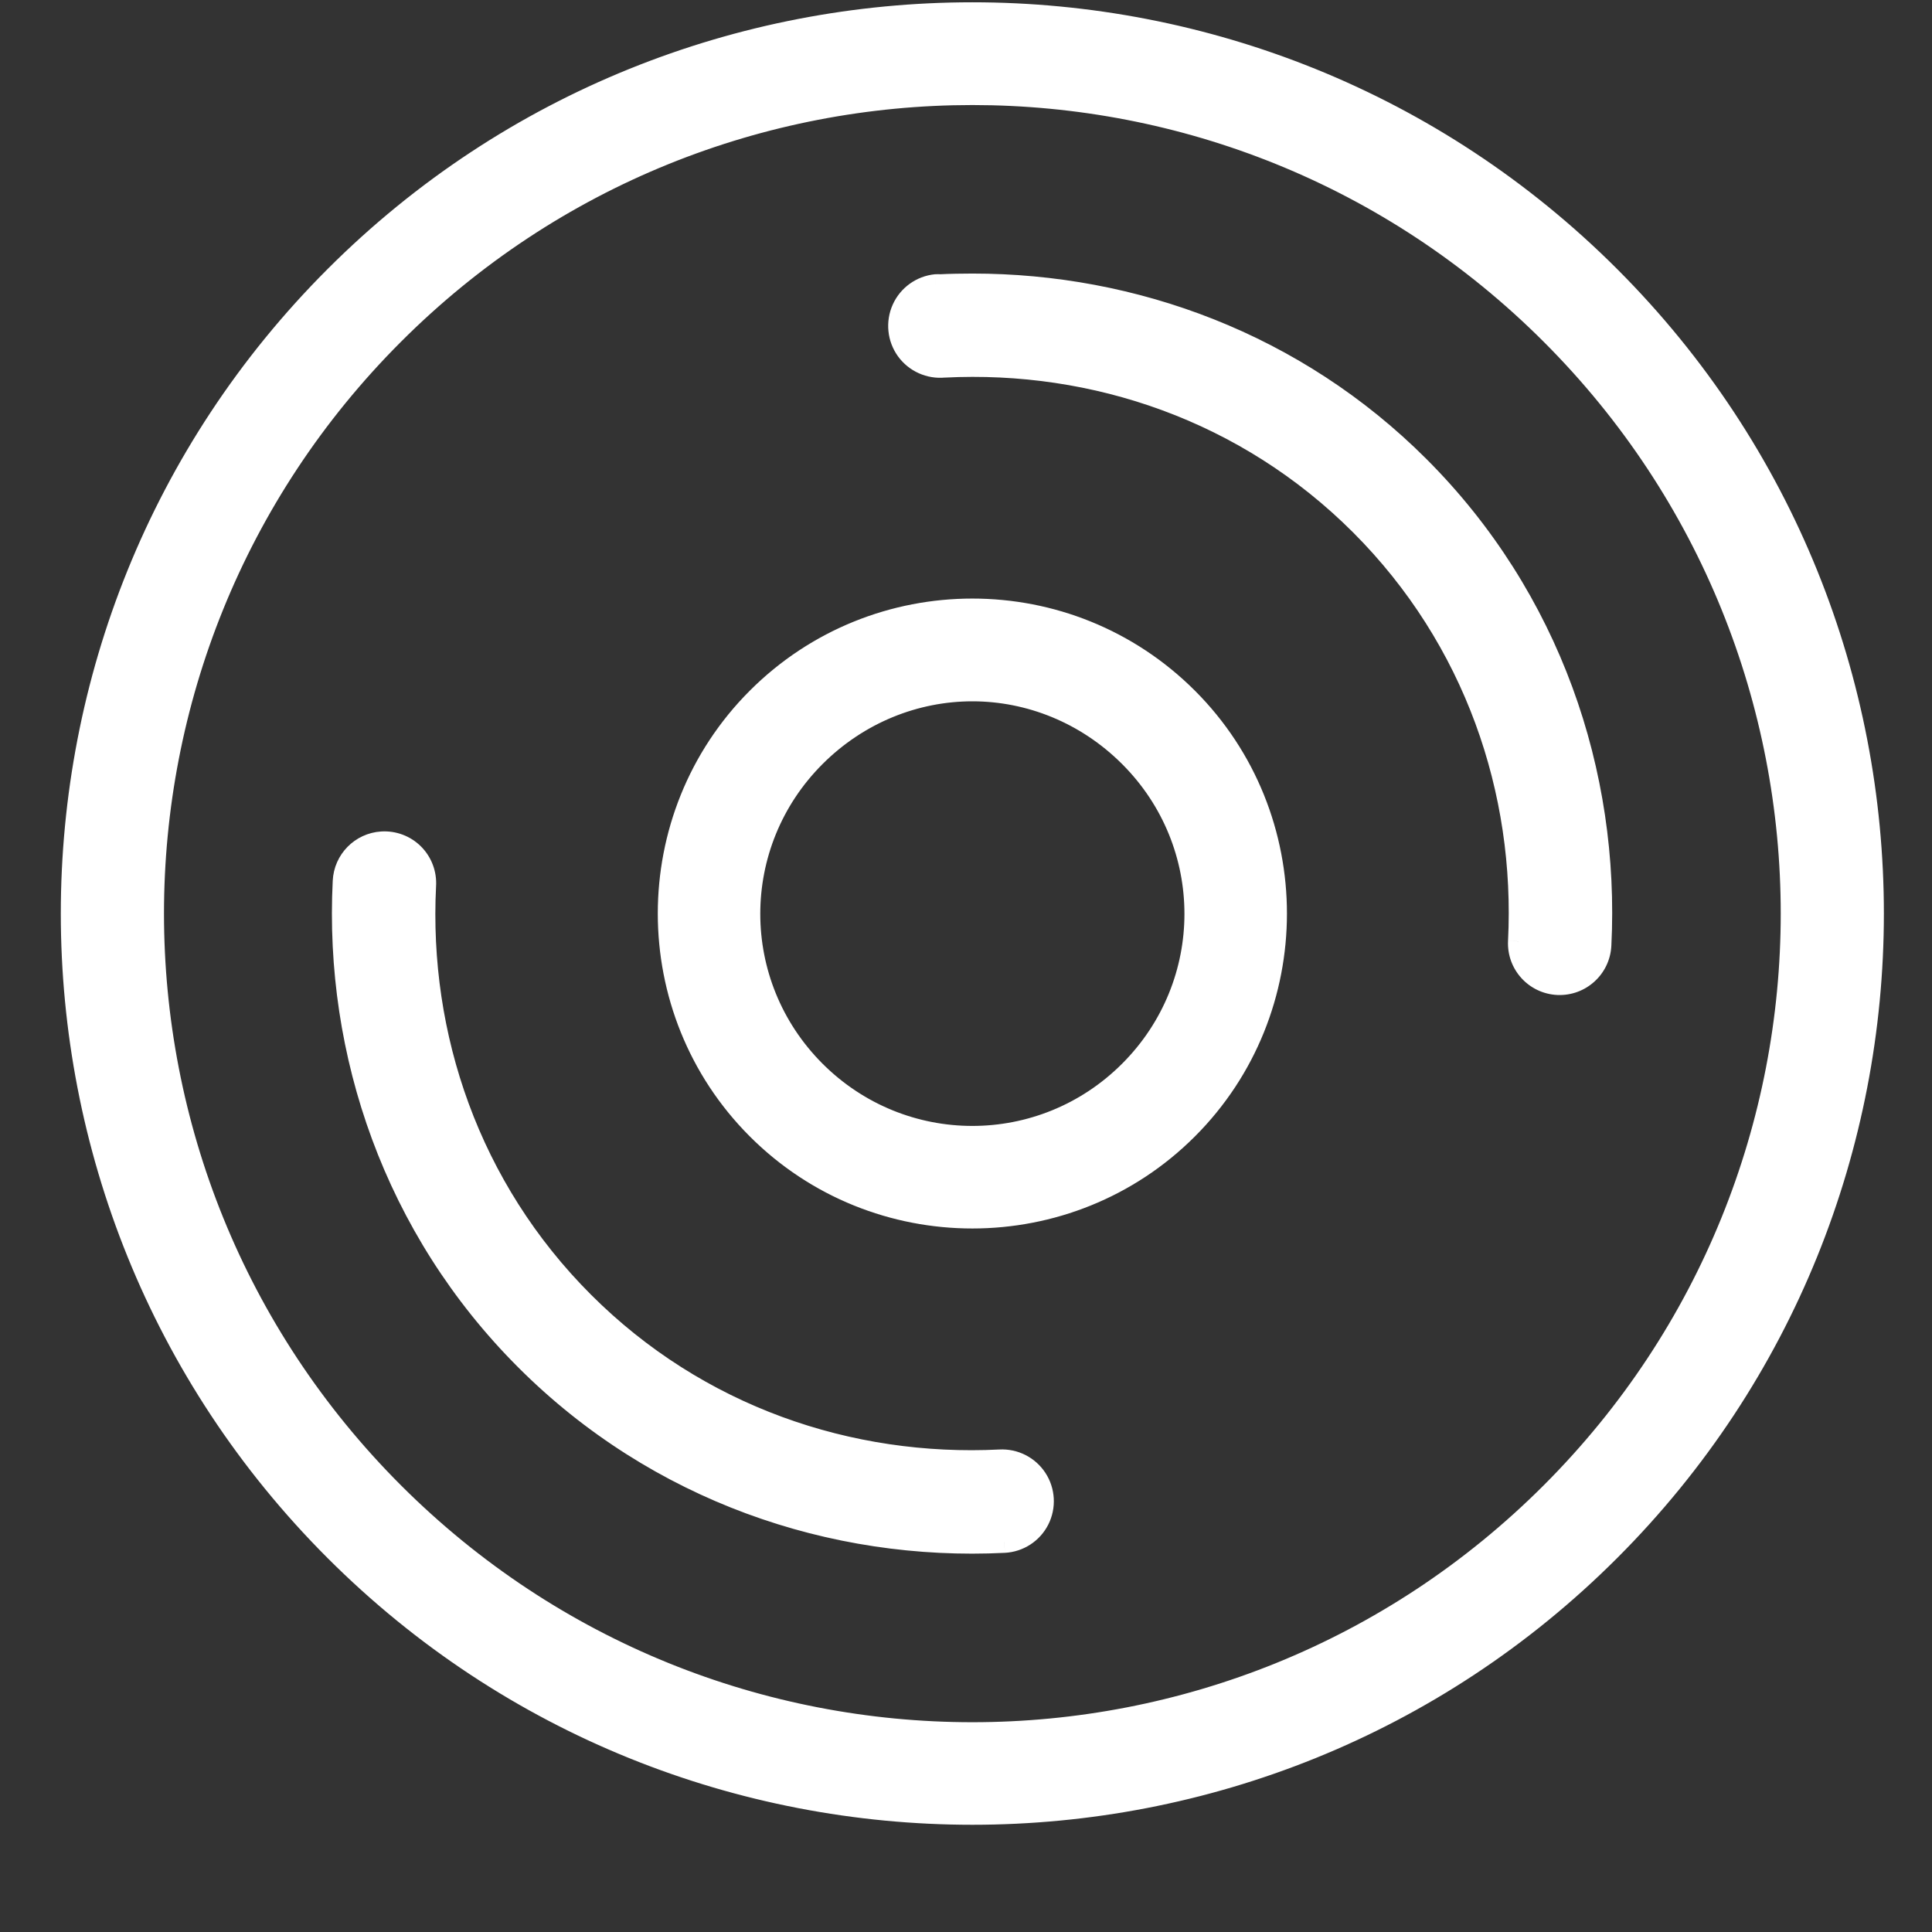 <svg width="27" height="27" viewBox="0 0 27 27" fill="none" xmlns="http://www.w3.org/2000/svg">
<rect x="0" y="0" width="27" height="27" fill="#333333" stroke="none"/>
<path fill-rule="evenodd" clip-rule="evenodd" d="M4.684 3.866C7.139 1.41 10.366 0.182 13.589 0.182C16.812 0.182 20.038 1.41 22.494 3.866C27.405 8.778 27.405 16.756 22.494 21.668C17.582 26.579 9.595 26.579 4.684 21.668C-0.228 16.756 -0.228 8.778 4.684 3.866ZM21.68 4.671C19.443 2.434 16.517 1.318 13.589 1.318C10.661 1.318 7.734 2.434 5.497 4.671C1.023 9.145 1.023 16.389 5.497 20.863C9.971 25.337 17.206 25.337 21.68 20.863C26.154 16.389 26.154 9.145 21.68 4.671ZM13.589 3.973C13.439 3.974 13.292 3.975 13.142 3.982C13.121 3.981 13.1 3.981 13.079 3.982C12.875 4.003 12.697 4.131 12.613 4.319C12.528 4.506 12.55 4.724 12.671 4.891C12.791 5.058 12.991 5.148 13.195 5.127C15.293 5.022 17.418 5.738 19.016 7.335C20.614 8.933 21.33 11.058 21.224 13.156C21.21 13.472 21.454 13.74 21.77 13.755C22.086 13.77 22.354 13.525 22.369 13.21C22.489 10.812 21.666 8.358 19.83 6.522C18.108 4.8 15.841 3.972 13.589 3.973ZM10.585 9.758C11.413 8.93 12.499 8.515 13.589 8.515C14.679 8.515 15.765 8.93 16.593 9.758C18.249 11.415 18.249 14.119 16.593 15.775C14.937 17.432 12.241 17.432 10.585 15.775C8.928 14.119 8.928 11.415 10.585 9.758ZM13.589 9.651C14.383 9.651 15.179 9.962 15.788 10.572C17.007 11.791 17.007 13.752 15.788 14.971C14.569 16.19 12.608 16.19 11.389 14.971C10.17 13.752 10.17 11.791 11.389 10.572C11.999 9.962 12.794 9.651 13.589 9.651ZM4.8 12.315C4.813 12.023 5.044 11.788 5.336 11.77C5.501 11.759 5.661 11.82 5.778 11.936C5.894 12.053 5.955 12.214 5.944 12.378C5.839 14.476 6.555 16.601 8.153 18.198C9.75 19.796 11.875 20.512 13.973 20.407C14.178 20.396 14.373 20.494 14.485 20.666C14.596 20.837 14.608 21.056 14.516 21.238C14.423 21.421 14.24 21.54 14.036 21.551C11.638 21.672 9.184 20.839 7.348 19.003C5.512 17.167 4.68 14.713 4.8 12.315Z" fill="white"/>
<path d="M4.684 3.866L4.578 3.76L4.684 3.866ZM22.494 3.866L22.388 3.972L22.494 3.866ZM22.494 21.668L22.6 21.774L22.494 21.668ZM4.684 21.668L4.79 21.562L4.684 21.668ZM13.589 1.318V1.468V1.318ZM21.68 4.671L21.574 4.777L21.68 4.671ZM5.497 4.671L5.603 4.777V4.777L5.497 4.671ZM5.497 20.863L5.603 20.757H5.603L5.497 20.863ZM21.68 20.863L21.574 20.757L21.68 20.863ZM13.142 3.982L13.134 4.132L13.141 4.133L13.149 4.132L13.142 3.982ZM13.589 3.973L13.589 3.823L13.589 3.973ZM13.079 3.982L13.071 3.832L13.064 3.833L13.079 3.982ZM12.613 4.319L12.749 4.38V4.38L12.613 4.319ZM12.671 4.891L12.549 4.979V4.979L12.671 4.891ZM13.195 5.127L13.188 4.977L13.18 4.978L13.195 5.127ZM19.016 7.335L19.122 7.229V7.229L19.016 7.335ZM21.224 13.156L21.075 13.148L21.075 13.149L21.224 13.156ZM21.77 13.755L21.777 13.605L21.77 13.755ZM22.369 13.21L22.219 13.202L22.219 13.203L22.369 13.21ZM19.83 6.522L19.936 6.416V6.416L19.83 6.522ZM13.589 8.515V8.365V8.515ZM10.585 9.758L10.479 9.652L10.585 9.758ZM16.593 15.775L16.487 15.669L16.487 15.669L16.593 15.775ZM10.585 15.775L10.691 15.669L10.691 15.669L10.585 15.775ZM15.788 10.572L15.682 10.678L15.788 10.572ZM13.589 9.651L13.589 9.801L13.589 9.651ZM15.788 14.971L15.682 14.865L15.682 14.865L15.788 14.971ZM11.389 14.971L11.495 14.865L11.495 14.865L11.389 14.971ZM11.389 10.572L11.283 10.466L11.389 10.572ZM5.336 11.77L5.346 11.92L5.346 11.92L5.336 11.77ZM4.8 12.315L4.95 12.323L4.95 12.322L4.8 12.315ZM5.778 11.936L5.884 11.83L5.884 11.83L5.778 11.936ZM5.944 12.378L5.795 12.368L5.794 12.37L5.944 12.378ZM8.153 18.198L8.047 18.305L8.047 18.305L8.153 18.198ZM13.973 20.407L13.981 20.557L13.982 20.557L13.973 20.407ZM14.485 20.666L14.359 20.748H14.359L14.485 20.666ZM14.036 21.551L14.043 21.701L14.044 21.701L14.036 21.551ZM7.348 19.003L7.242 19.109L7.242 19.109L7.348 19.003ZM13.589 0.032C10.328 0.032 7.063 1.275 4.578 3.76L4.79 3.972C7.216 1.546 10.404 0.332 13.589 0.332L13.589 0.032ZM22.6 3.76C20.115 1.275 16.85 0.032 13.589 0.032L13.589 0.332C16.774 0.332 19.962 1.546 22.388 3.972L22.6 3.76ZM22.6 21.774C27.57 16.804 27.57 8.73 22.6 3.76L22.388 3.972C27.241 8.825 27.241 16.709 22.388 21.562L22.6 21.774ZM4.578 21.774C9.548 26.744 17.63 26.744 22.6 21.774L22.388 21.562C17.535 26.414 9.643 26.415 4.79 21.562L4.578 21.774ZM4.578 3.76C-0.393 8.73 -0.393 16.804 4.578 21.774L4.79 21.562C-0.063 16.709 -0.063 8.825 4.79 3.972L4.578 3.76ZM13.589 1.468C16.478 1.468 19.366 2.569 21.574 4.777L21.787 4.565C19.52 2.298 16.555 1.168 13.589 1.168V1.468ZM5.603 4.777C7.811 2.569 10.699 1.468 13.589 1.468V1.168C10.623 1.168 7.657 2.298 5.391 4.565L5.603 4.777ZM5.603 20.757C1.188 16.341 1.188 9.192 5.603 4.777L5.391 4.565C0.858 9.097 0.858 16.436 5.391 20.969L5.603 20.757ZM21.574 20.757C17.159 25.172 10.019 25.172 5.603 20.757L5.391 20.969C9.924 25.502 17.254 25.502 21.787 20.969L21.574 20.757ZM21.574 4.777C25.99 9.192 25.99 16.341 21.574 20.757L21.787 20.969C26.319 16.436 26.319 9.097 21.787 4.565L21.574 4.777ZM13.149 4.132C13.295 4.125 13.439 4.124 13.589 4.123L13.589 3.823C13.438 3.824 13.288 3.825 13.134 3.833L13.149 4.132ZM13.087 4.132C13.103 4.131 13.118 4.131 13.134 4.132L13.15 3.833C13.124 3.831 13.097 3.831 13.071 3.833L13.087 4.132ZM12.749 4.38C12.812 4.242 12.943 4.147 13.094 4.132L13.064 3.833C12.806 3.859 12.582 4.021 12.476 4.257L12.749 4.38ZM12.792 4.803C12.704 4.68 12.687 4.519 12.749 4.38L12.476 4.257C12.37 4.494 12.398 4.769 12.549 4.979L12.792 4.803ZM13.18 4.978C13.029 4.993 12.881 4.927 12.792 4.803L12.549 4.979C12.701 5.189 12.953 5.302 13.211 5.276L13.18 4.978ZM19.122 7.229C17.492 5.599 15.325 4.87 13.188 4.977L13.203 5.277C15.262 5.173 17.345 5.876 18.91 7.441L19.122 7.229ZM21.374 13.163C21.481 11.026 20.752 8.859 19.122 7.229L18.91 7.441C20.475 9.007 21.178 11.089 21.075 13.148L21.374 13.163ZM21.777 13.605C21.544 13.594 21.363 13.396 21.374 13.163L21.075 13.149C21.056 13.548 21.364 13.886 21.763 13.905L21.777 13.605ZM22.219 13.203C22.208 13.436 22.01 13.616 21.777 13.605L21.763 13.905C22.162 13.923 22.5 13.615 22.519 13.216L22.219 13.203ZM19.724 6.628C21.527 8.432 22.337 10.843 22.219 13.202L22.519 13.217C22.641 10.78 21.804 8.284 19.936 6.416L19.724 6.628ZM13.589 4.123C15.805 4.122 18.032 4.937 19.724 6.628L19.936 6.416C18.184 4.664 15.877 3.822 13.589 3.823L13.589 4.123ZM13.589 8.365C12.461 8.365 11.336 8.795 10.479 9.652L10.691 9.864C11.49 9.065 12.537 8.665 13.589 8.665V8.365ZM16.699 9.652C15.841 8.795 14.717 8.365 13.589 8.365V8.665C14.641 8.665 15.688 9.065 16.487 9.864L16.699 9.652ZM16.699 15.882C18.414 14.167 18.414 11.367 16.699 9.652L16.487 9.864C18.085 11.462 18.085 14.072 16.487 15.669L16.699 15.882ZM10.479 15.882C12.194 17.597 14.984 17.597 16.699 15.882L16.487 15.669C14.889 17.267 12.289 17.267 10.691 15.669L10.479 15.882ZM10.479 9.652C8.764 11.367 8.764 14.167 10.479 15.882L10.691 15.669C9.093 14.072 9.093 11.462 10.691 9.864L10.479 9.652ZM15.894 10.466C15.256 9.828 14.423 9.501 13.589 9.501L13.589 9.801C14.344 9.801 15.101 10.097 15.682 10.678L15.894 10.466ZM15.894 15.077C17.172 13.799 17.172 11.743 15.894 10.466L15.682 10.678C16.843 11.838 16.843 13.704 15.682 14.865L15.894 15.077ZM11.283 15.077C12.561 16.355 14.617 16.355 15.894 15.077L15.682 14.865C14.522 16.025 12.656 16.025 11.495 14.865L11.283 15.077ZM11.283 10.466C10.006 11.743 10.006 13.799 11.283 15.077L11.495 14.865C10.335 13.704 10.335 11.838 11.495 10.678L11.283 10.466ZM13.589 9.501C12.755 9.501 11.921 9.828 11.283 10.466L11.495 10.678C12.076 10.097 12.834 9.801 13.589 9.801L13.589 9.501ZM5.327 11.62C4.959 11.643 4.667 11.94 4.65 12.309L4.95 12.322C4.959 12.107 5.13 11.933 5.346 11.92L5.327 11.62ZM5.884 11.83C5.737 11.683 5.534 11.607 5.327 11.62L5.346 11.92C5.467 11.912 5.586 11.957 5.672 12.043L5.884 11.83ZM6.094 12.388C6.107 12.18 6.031 11.977 5.884 11.83L5.672 12.043C5.758 12.128 5.802 12.247 5.795 12.368L6.094 12.388ZM8.259 18.093C6.693 16.527 5.991 14.444 6.094 12.386L5.794 12.37C5.687 14.507 6.417 16.675 8.047 18.305L8.259 18.093ZM13.966 20.257C11.907 20.36 9.824 19.658 8.259 18.093L8.047 18.305C9.677 19.935 11.844 20.664 13.981 20.557L13.966 20.257ZM14.61 20.584C14.469 20.368 14.223 20.243 13.965 20.257L13.982 20.557C14.132 20.549 14.276 20.621 14.359 20.748L14.61 20.584ZM14.65 21.306C14.766 21.076 14.751 20.8 14.61 20.584L14.359 20.748C14.441 20.875 14.45 21.036 14.382 21.17L14.65 21.306ZM14.044 21.701C14.302 21.687 14.533 21.537 14.65 21.306L14.382 21.17C14.314 21.305 14.179 21.393 14.028 21.402L14.044 21.701ZM7.242 19.109C9.11 20.977 11.606 21.823 14.043 21.701L14.028 21.402C11.67 21.52 9.258 20.701 7.454 18.897L7.242 19.109ZM4.65 12.308C4.528 14.745 5.374 17.241 7.242 19.109L7.454 18.897C5.65 17.093 4.831 14.681 4.95 12.323L4.65 12.308Z" fill="white"/>
</svg>
